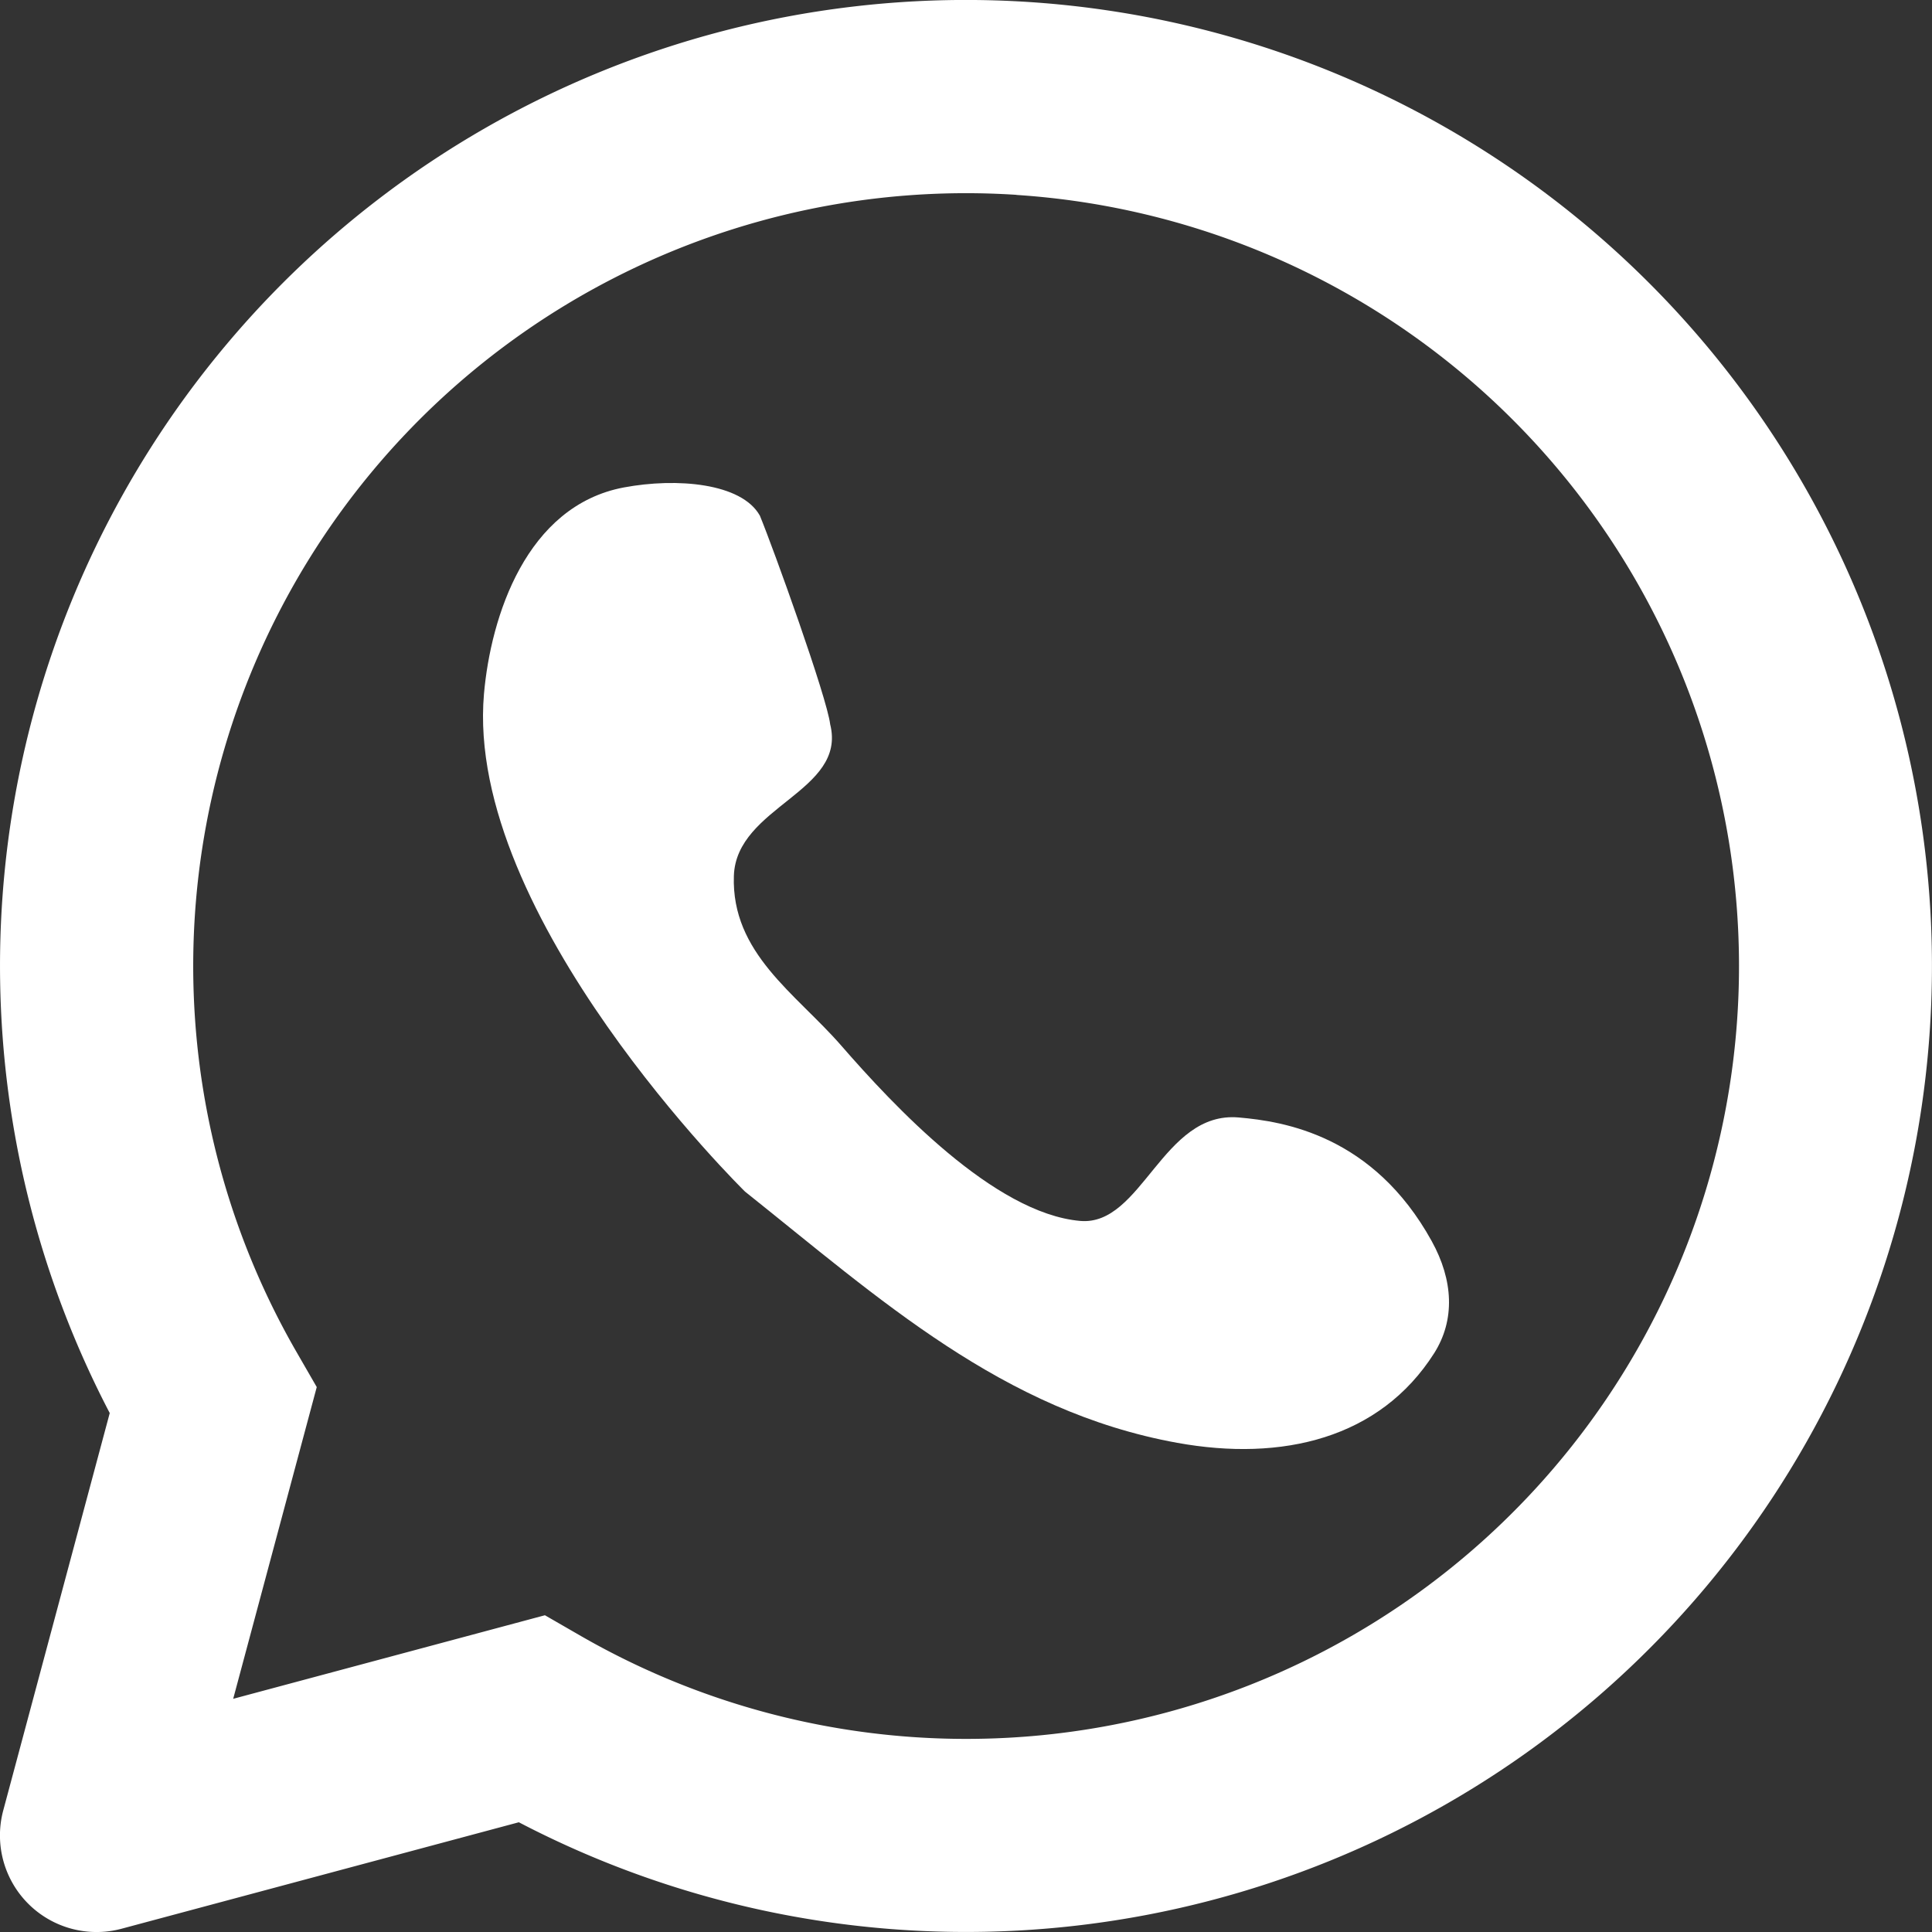 <svg xmlns="http://www.w3.org/2000/svg" width="20" height="20" fill="none"><rect width="100%" height="100%" fill="#333333" stroke="none"/><path fill="#fff" fill-rule="evenodd" d="M3.912 2.066a10 10 0 1 1 1.459 16.798l-4.112 1.102A1 1 0 0 1 .034 18.74l1.102-4.112A10 10 0 0 1 3.912 2.066Zm6.611-.049A8 8 0 0 0 3.072 14l.207.359-.865 3.227 3.227-.865.359.207a8 8 0 1 0 4.523-14.91Z" clip-rule="evenodd"/><path fill="#fff" d="M7.865 5.335c.142.344.696 1.884.729 2.163.175.699-.973.847-.997 1.569-.027.8.641 1.218 1.108 1.753.543.624 1.584 1.74 2.477 1.819.64.056.852-1.14 1.641-1.071.465.04 1.393.184 1.998 1.28.224.405.244.816.025 1.161-.562.883-1.573 1.124-2.66.927-1.808-.328-3.08-1.49-4.474-2.601 0 0-2.903-2.846-2.702-5.151.07-.8.437-1.948 1.448-2.138.55-.103 1.217-.045 1.407.29Z"/></svg>